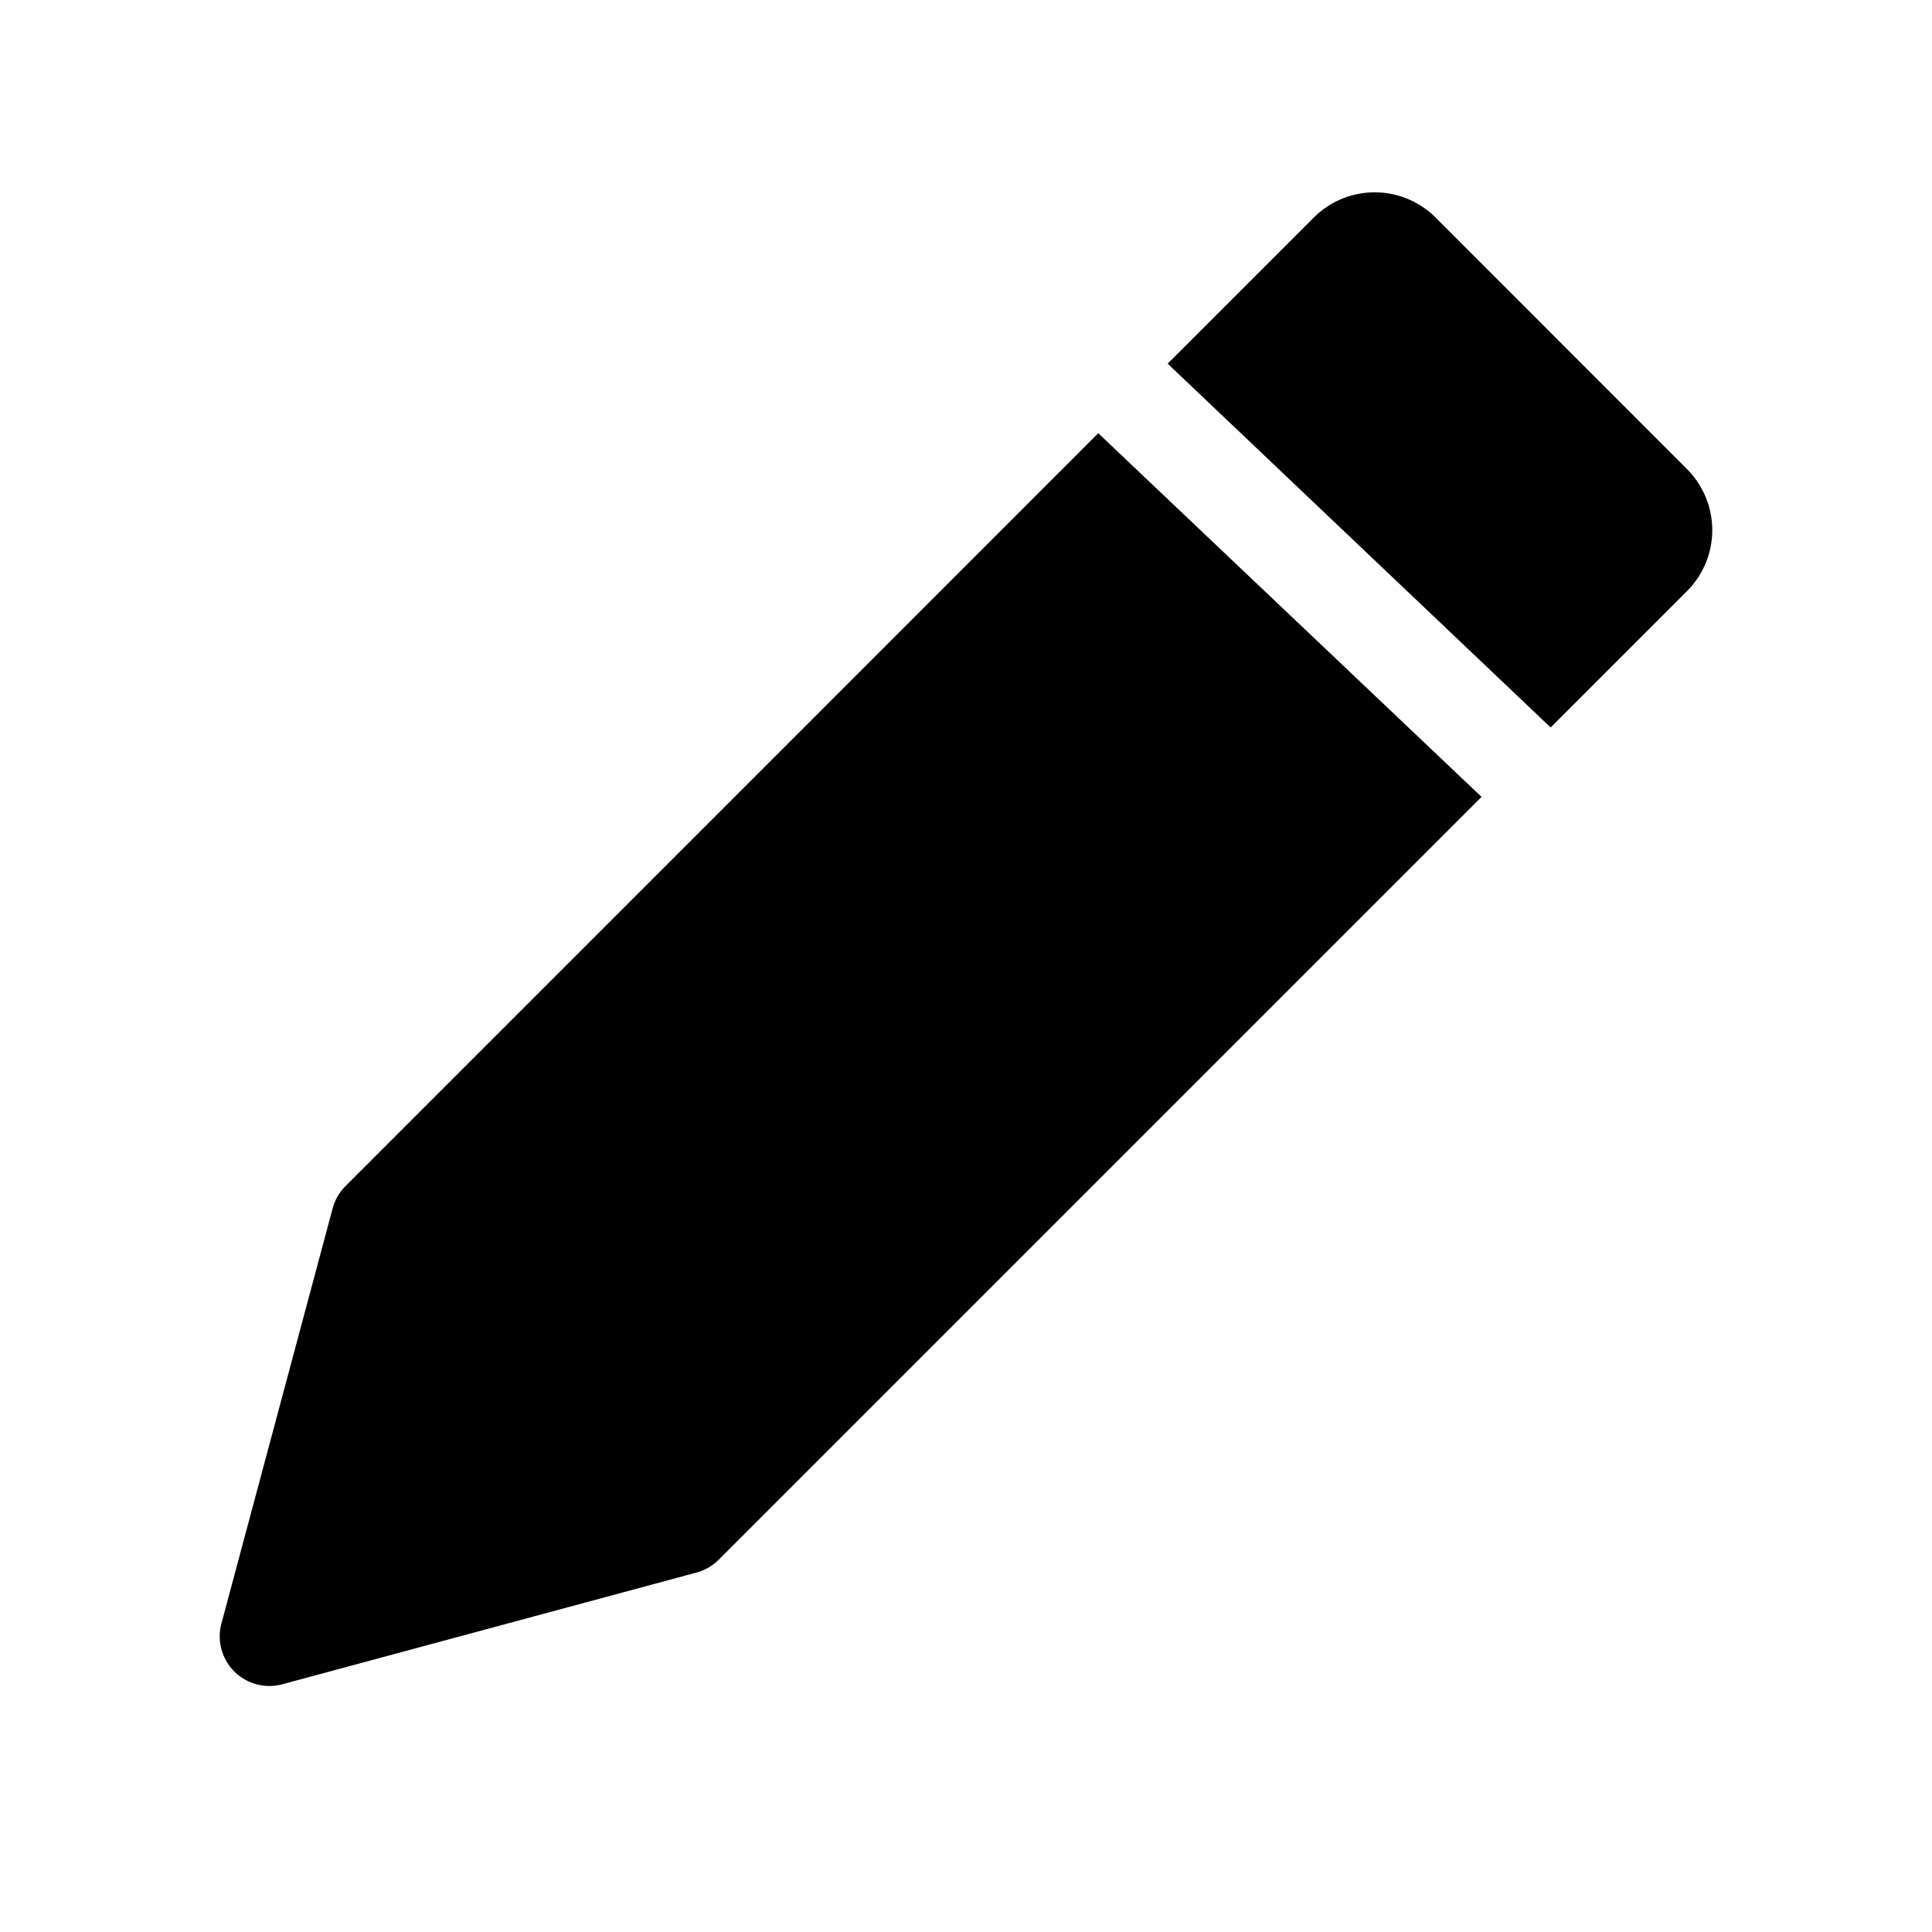 <svg xmlns="http://www.w3.org/2000/svg" width="13" height="13" viewBox="0 0 13 13"><path opacity=".005" d="M0 0h13v13H0z"/><path d="m10.434 4.895.919-.919a.581.581 0 0 0 0-.818L9.659 1.463a.58.58 0 0 0-.818 0l-.984.984ZM7.39 2.915 2.324 7.982a.333.333 0 0 0-.086.15l-.748 2.792a.334.334 0 0 0 .41.409l2.788-.752a.337.337 0 0 0 .149-.087l5.132-5.132Z"/></svg>